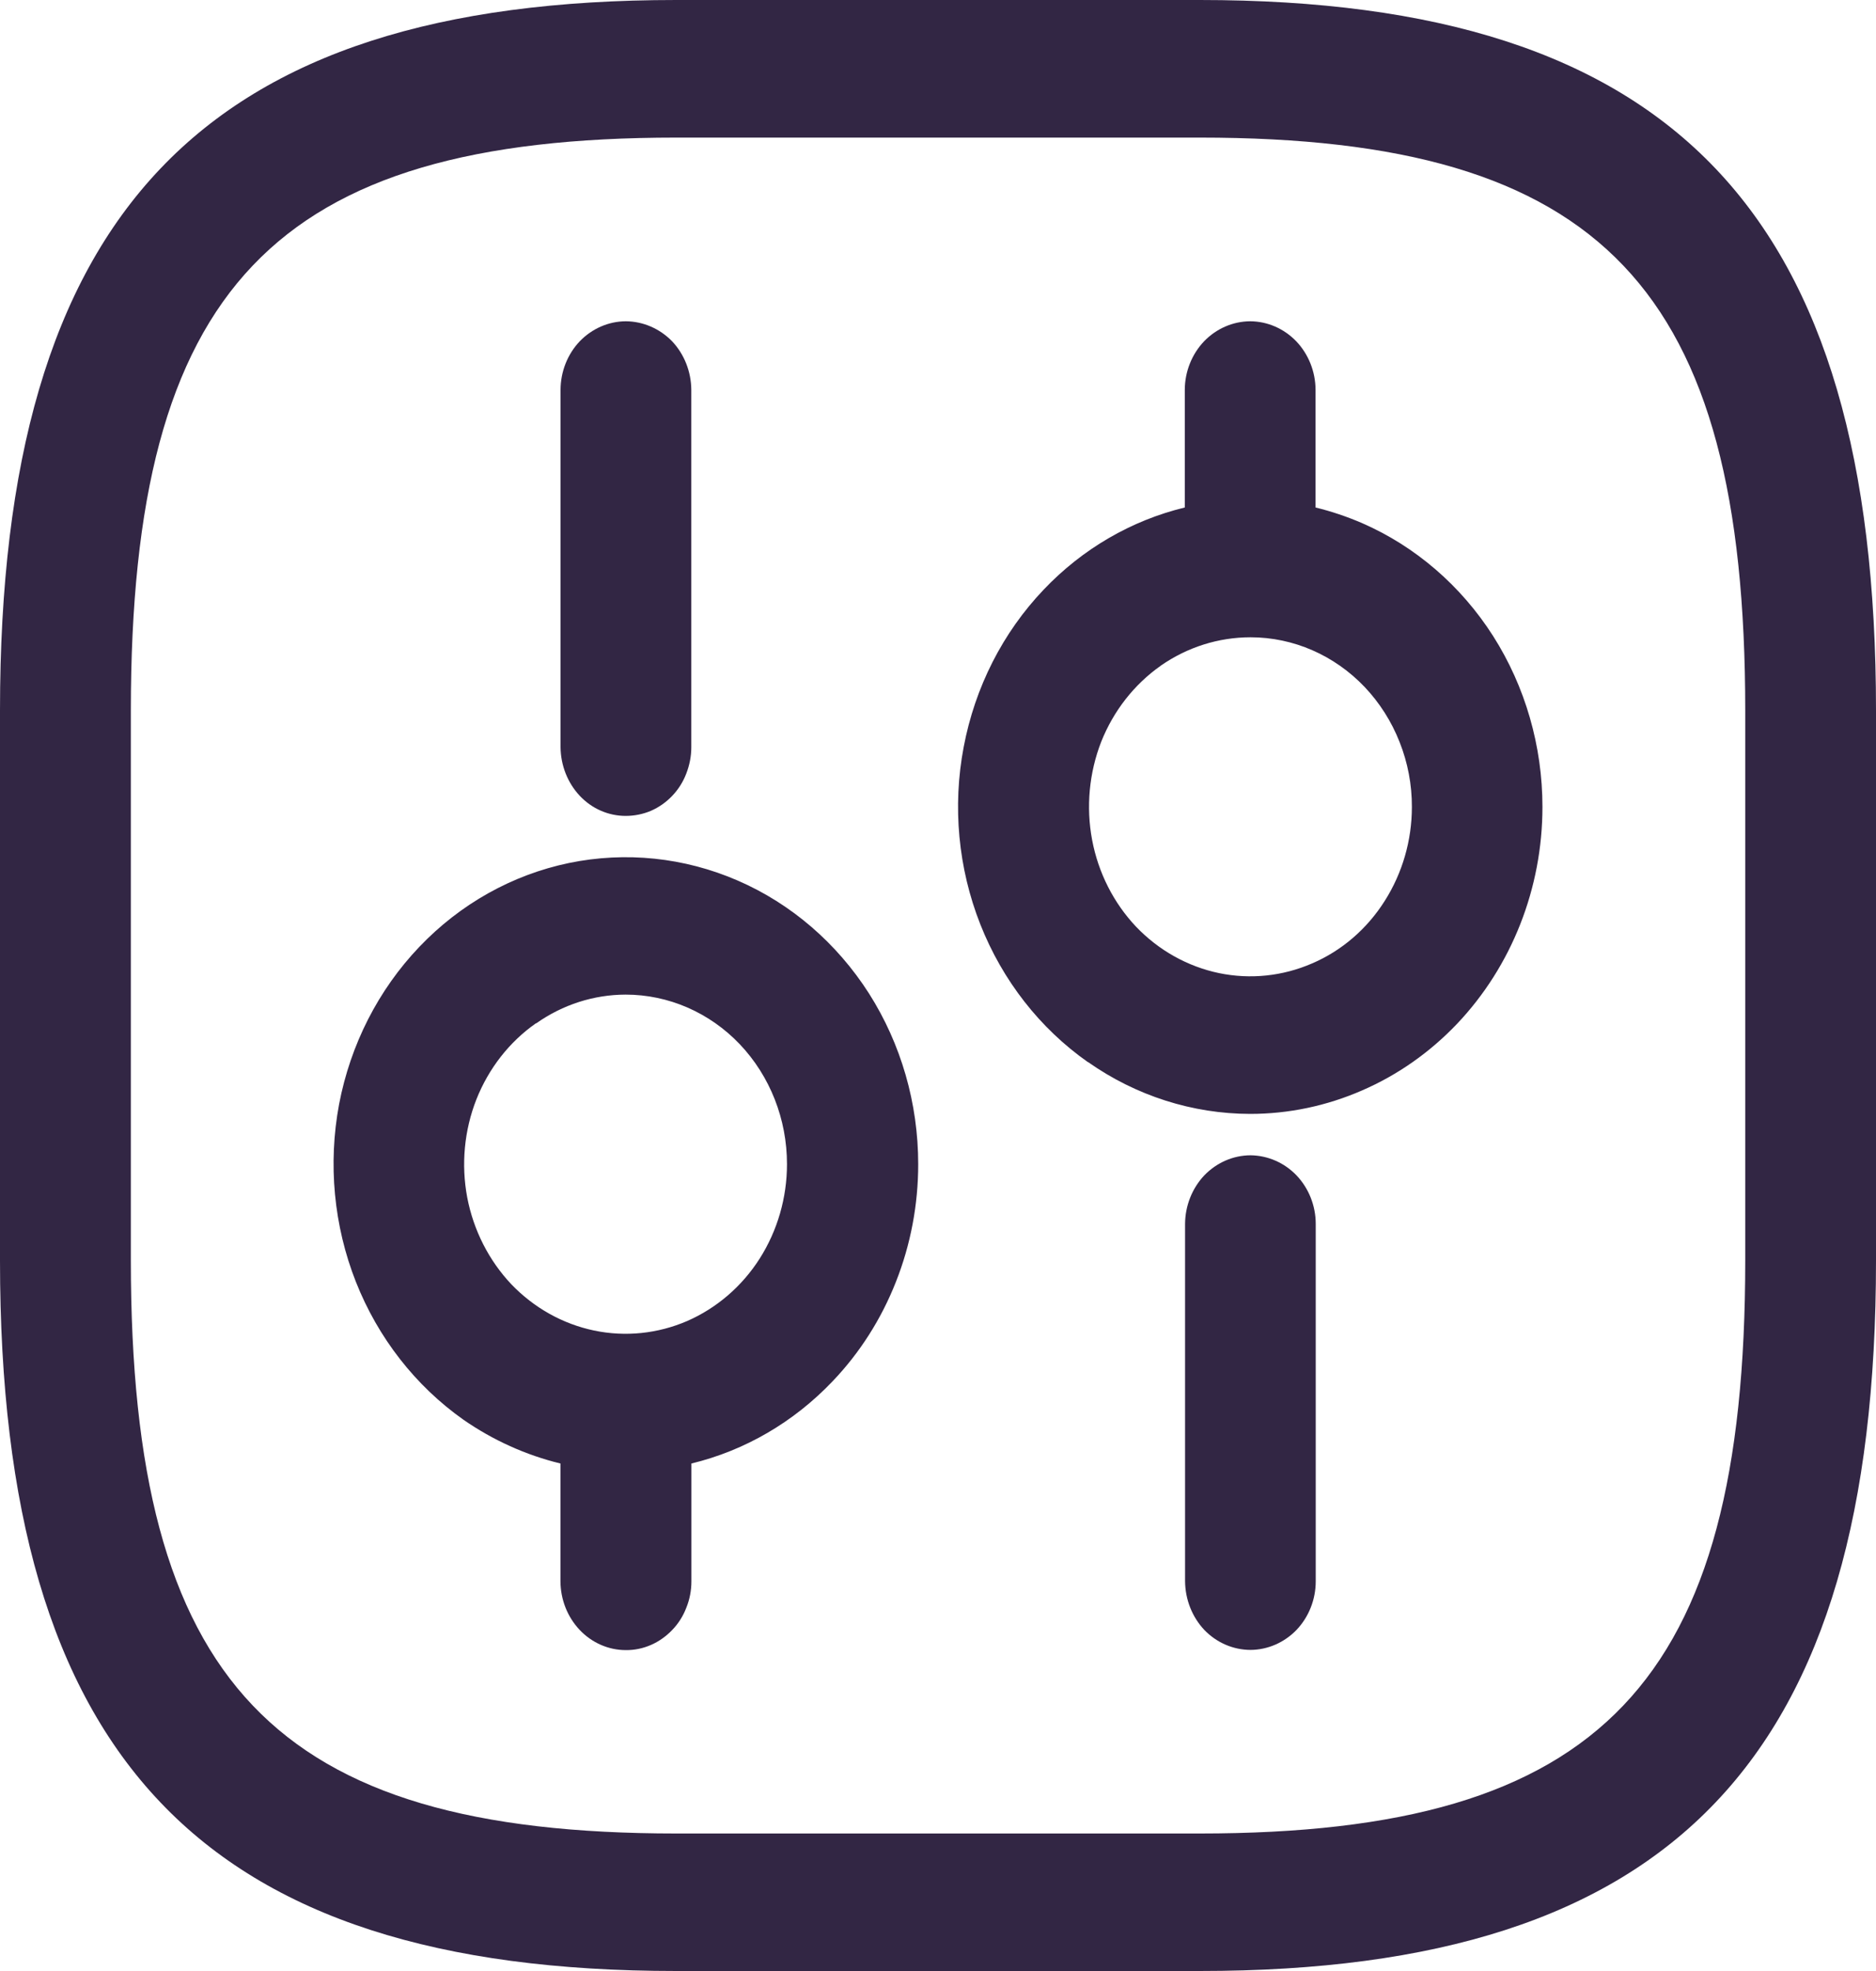 <svg width="20" height="21" viewBox="0 0 20 21" fill="none" xmlns="http://www.w3.org/2000/svg">
<path id="ContainerImage" d="M7.209 21C2.158 21 0 18.733 0 13.43V7.57C0 2.267 2.158 0 7.209 0H12.791C17.842 0 20 2.267 20 7.57V13.43C20 18.733 17.842 21 12.791 21H7.209ZM1.395 7.571V13.43C1.395 17.932 2.921 19.535 7.209 19.535H12.791C17.078 19.535 18.606 17.933 18.606 13.43V7.571C18.606 3.069 17.08 1.466 12.791 1.466H7.209C2.921 1.466 1.395 3.068 1.395 7.571ZM12.838 17.365C12.709 17.227 12.636 17.042 12.634 16.848V13.04C12.635 12.847 12.709 12.661 12.838 12.524C12.97 12.387 13.146 12.31 13.331 12.309C13.515 12.311 13.692 12.387 13.823 12.524C13.953 12.661 14.027 12.847 14.027 13.04V16.848C14.027 17.042 13.953 17.228 13.823 17.365C13.692 17.501 13.515 17.578 13.331 17.579C13.146 17.578 12.97 17.502 12.838 17.365ZM6.179 17.365C6.049 17.227 5.976 17.042 5.975 16.848V15.593C5.606 15.503 5.256 15.345 4.94 15.126C4.429 14.765 4.03 14.254 3.794 13.657C3.558 13.059 3.496 12.4 3.615 11.765C3.736 11.13 4.033 10.547 4.469 10.09C4.905 9.632 5.46 9.321 6.065 9.195C6.67 9.07 7.296 9.135 7.865 9.382C8.435 9.629 8.922 10.049 9.265 10.586C9.607 11.124 9.789 11.757 9.789 12.404C9.789 12.833 9.709 13.259 9.552 13.656C9.396 14.053 9.166 14.414 8.876 14.717C8.462 15.152 7.941 15.455 7.371 15.593V16.848C7.371 16.945 7.353 17.04 7.317 17.129C7.283 17.218 7.232 17.299 7.167 17.366C7.102 17.434 7.025 17.489 6.94 17.526C6.855 17.563 6.764 17.582 6.672 17.581C6.487 17.581 6.309 17.503 6.179 17.365ZM5.713 10.903C5.43 11.101 5.21 11.383 5.079 11.713C4.949 12.043 4.915 12.407 4.981 12.758C5.048 13.108 5.212 13.43 5.451 13.683C5.693 13.935 5.999 14.106 6.333 14.176C6.667 14.246 7.013 14.21 7.328 14.074C7.642 13.936 7.911 13.705 8.1 13.408C8.289 13.11 8.39 12.761 8.39 12.403C8.39 11.924 8.209 11.465 7.887 11.126C7.564 10.787 7.126 10.597 6.669 10.597C6.33 10.598 5.999 10.704 5.717 10.903H5.713ZM11.599 11.317C11.086 10.957 10.687 10.446 10.451 9.848C10.215 9.25 10.153 8.592 10.274 7.958C10.394 7.323 10.69 6.74 11.126 6.283C11.539 5.848 12.061 5.545 12.631 5.407V4.152C12.632 3.959 12.706 3.774 12.836 3.637C12.967 3.501 13.144 3.424 13.328 3.423C13.513 3.424 13.689 3.501 13.82 3.637C13.95 3.774 14.024 3.959 14.025 4.152V5.407C14.194 5.448 14.359 5.504 14.52 5.573C15.089 5.821 15.576 6.24 15.919 6.778C16.261 7.316 16.444 7.95 16.444 8.597C16.444 9.464 16.116 10.295 15.533 10.909C15.243 11.213 14.9 11.454 14.521 11.618C14.143 11.783 13.738 11.868 13.328 11.868C12.713 11.867 12.111 11.675 11.6 11.316L11.599 11.317ZM12.373 7.094C12.091 7.293 11.871 7.574 11.74 7.903C11.611 8.234 11.577 8.598 11.643 8.949C11.709 9.299 11.872 9.62 12.111 9.873C12.353 10.126 12.661 10.298 12.996 10.368C13.33 10.437 13.675 10.401 13.99 10.264C14.305 10.129 14.575 9.896 14.763 9.598C14.951 9.302 15.052 8.954 15.052 8.598C15.053 8.361 15.008 8.125 14.921 7.906C14.835 7.687 14.708 7.488 14.549 7.32C14.226 6.981 13.789 6.79 13.332 6.79C12.991 6.79 12.658 6.895 12.374 7.093L12.373 7.094ZM6.18 8.478C6.051 8.34 5.978 8.155 5.976 7.961V4.152C5.977 3.959 6.05 3.774 6.18 3.637C6.311 3.501 6.487 3.424 6.671 3.423C6.856 3.424 7.034 3.501 7.166 3.637C7.295 3.774 7.368 3.959 7.37 4.152V7.961C7.37 8.058 7.351 8.153 7.316 8.243C7.282 8.332 7.231 8.412 7.166 8.48C7.101 8.548 7.024 8.602 6.939 8.639C6.854 8.675 6.762 8.693 6.67 8.693C6.579 8.693 6.488 8.674 6.404 8.637C6.319 8.6 6.243 8.545 6.179 8.477L6.18 8.478Z" fill="#322644"/>
</svg>
